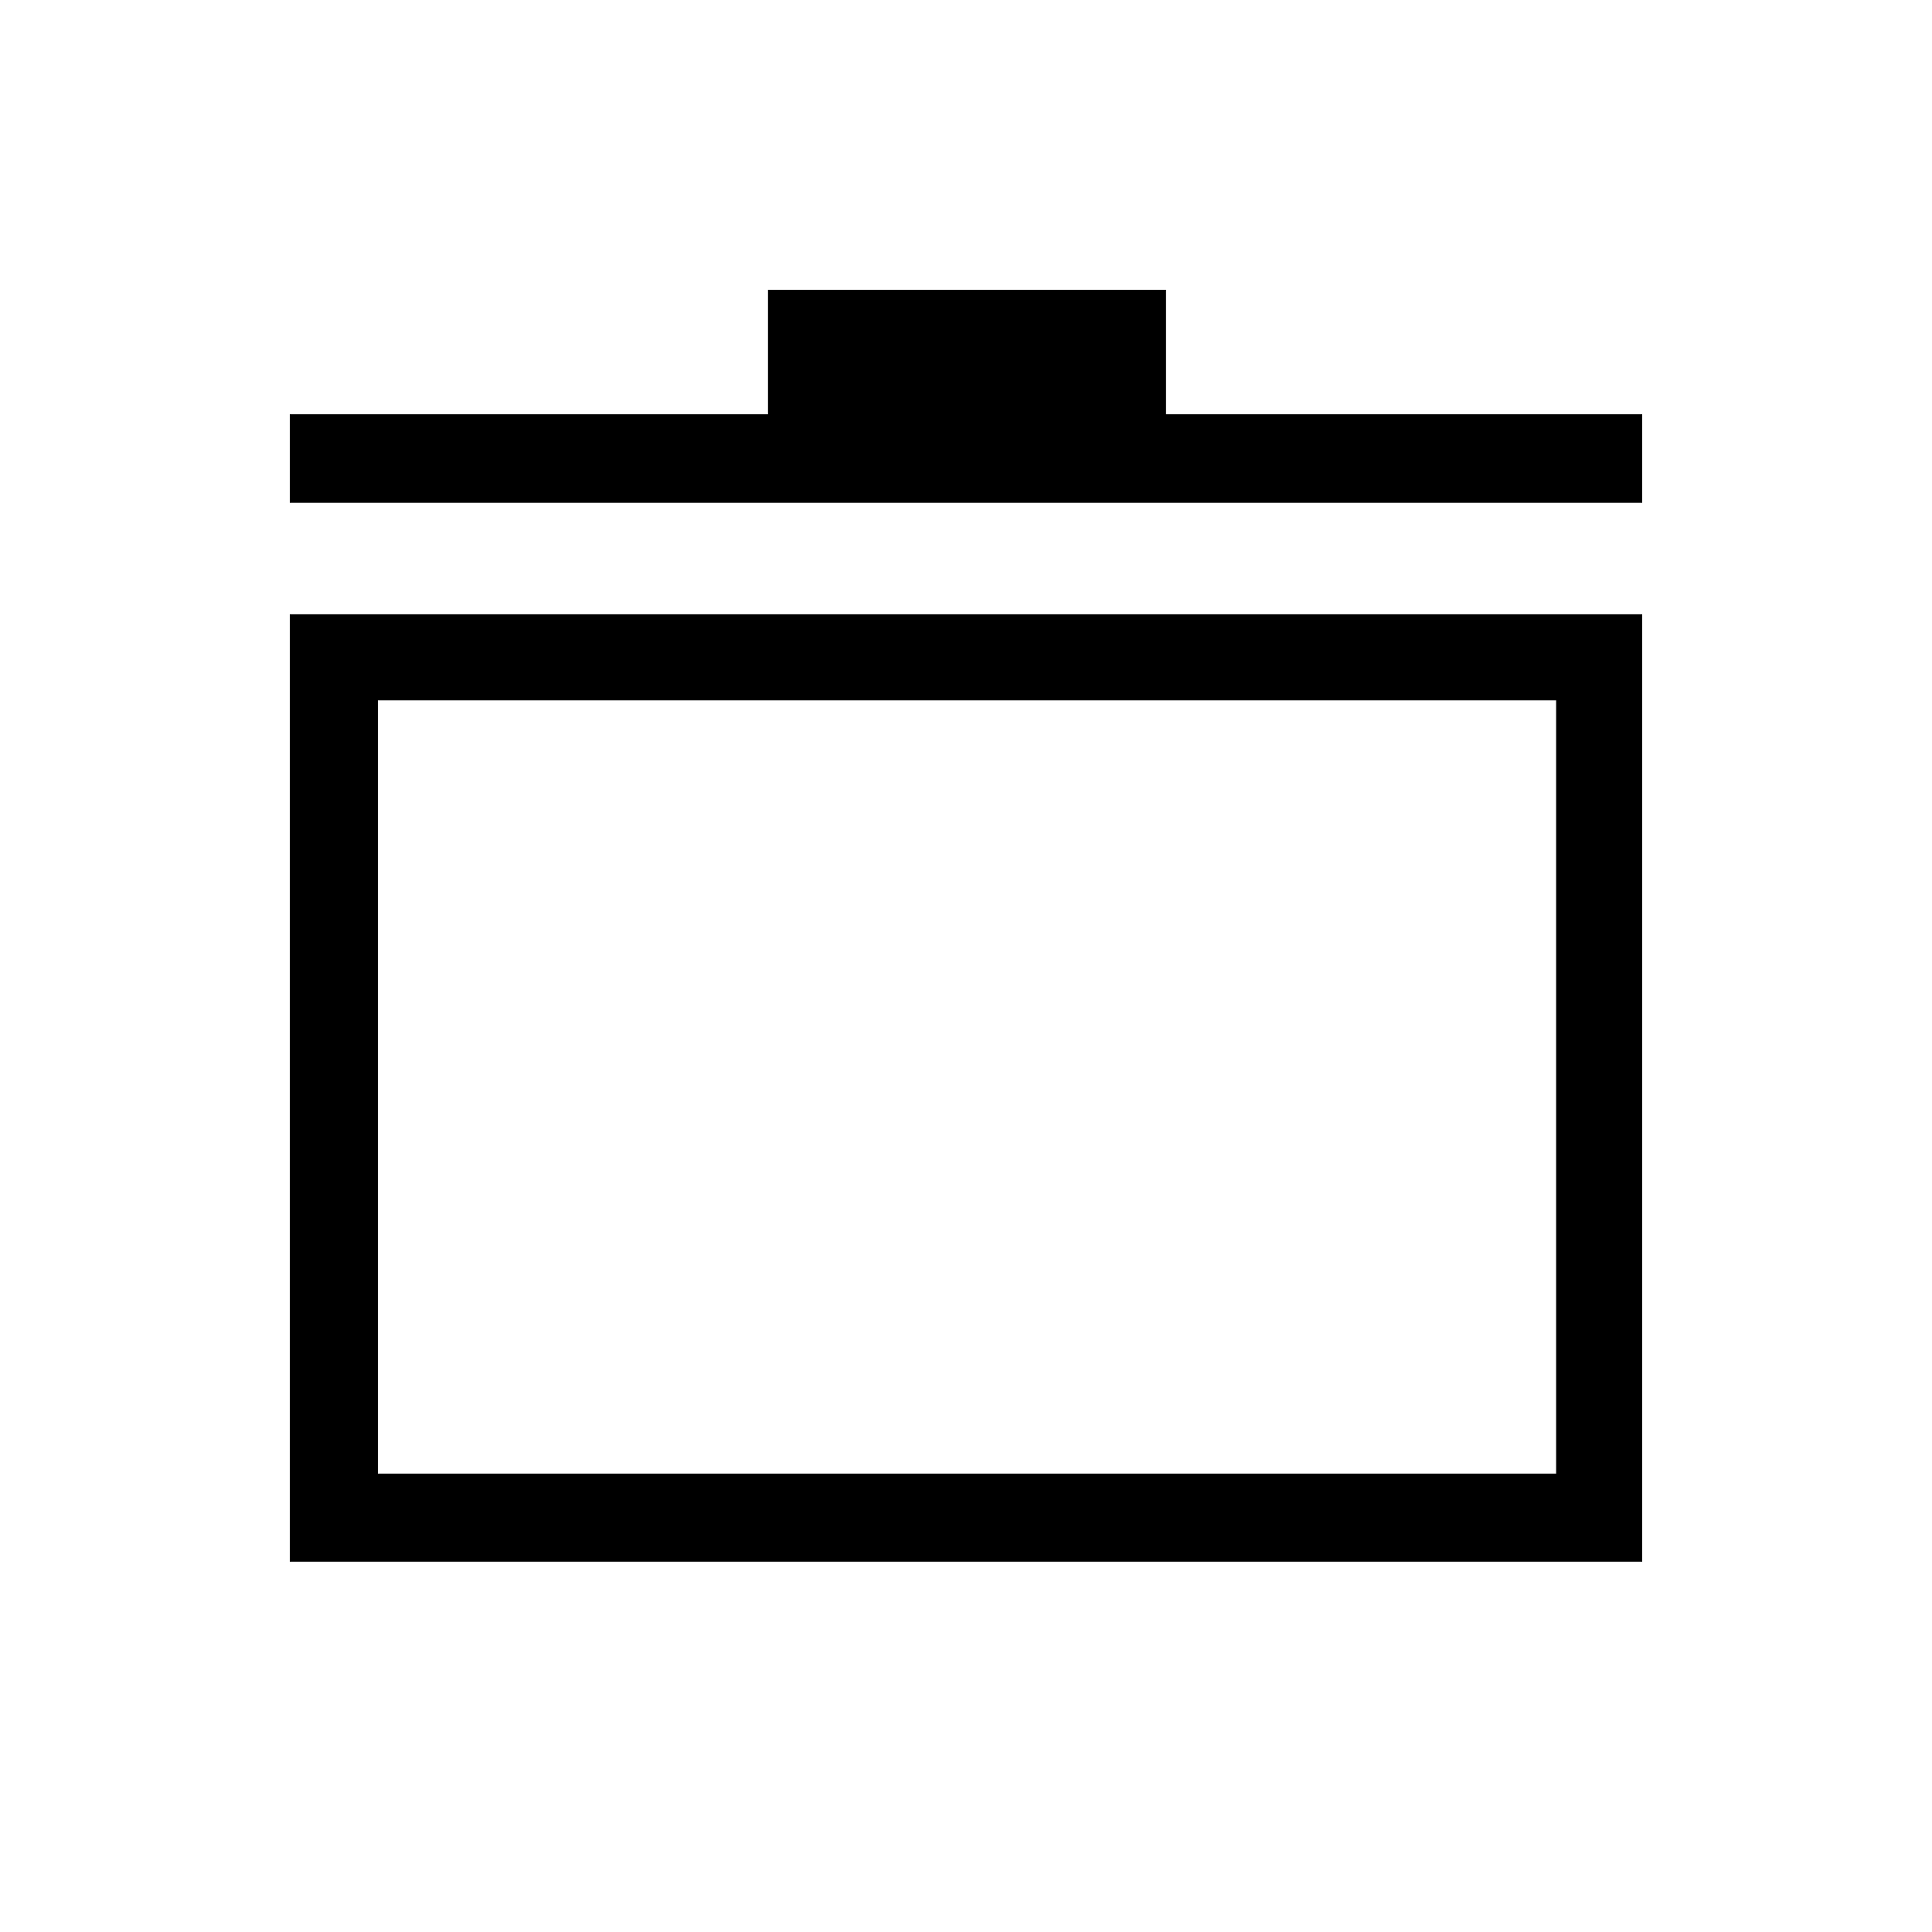 <svg xmlns="http://www.w3.org/2000/svg" height="48" viewBox="0 -960 960 960" width="48"><path d="M144-184v-470.769h672V-184H144Zm43.769-43.769h585.462V-612H187.769v384.231ZM144-710.154v-44h237.615V-816h197.77v61.846H816v44H144Zm336 289.769Z"/></svg>